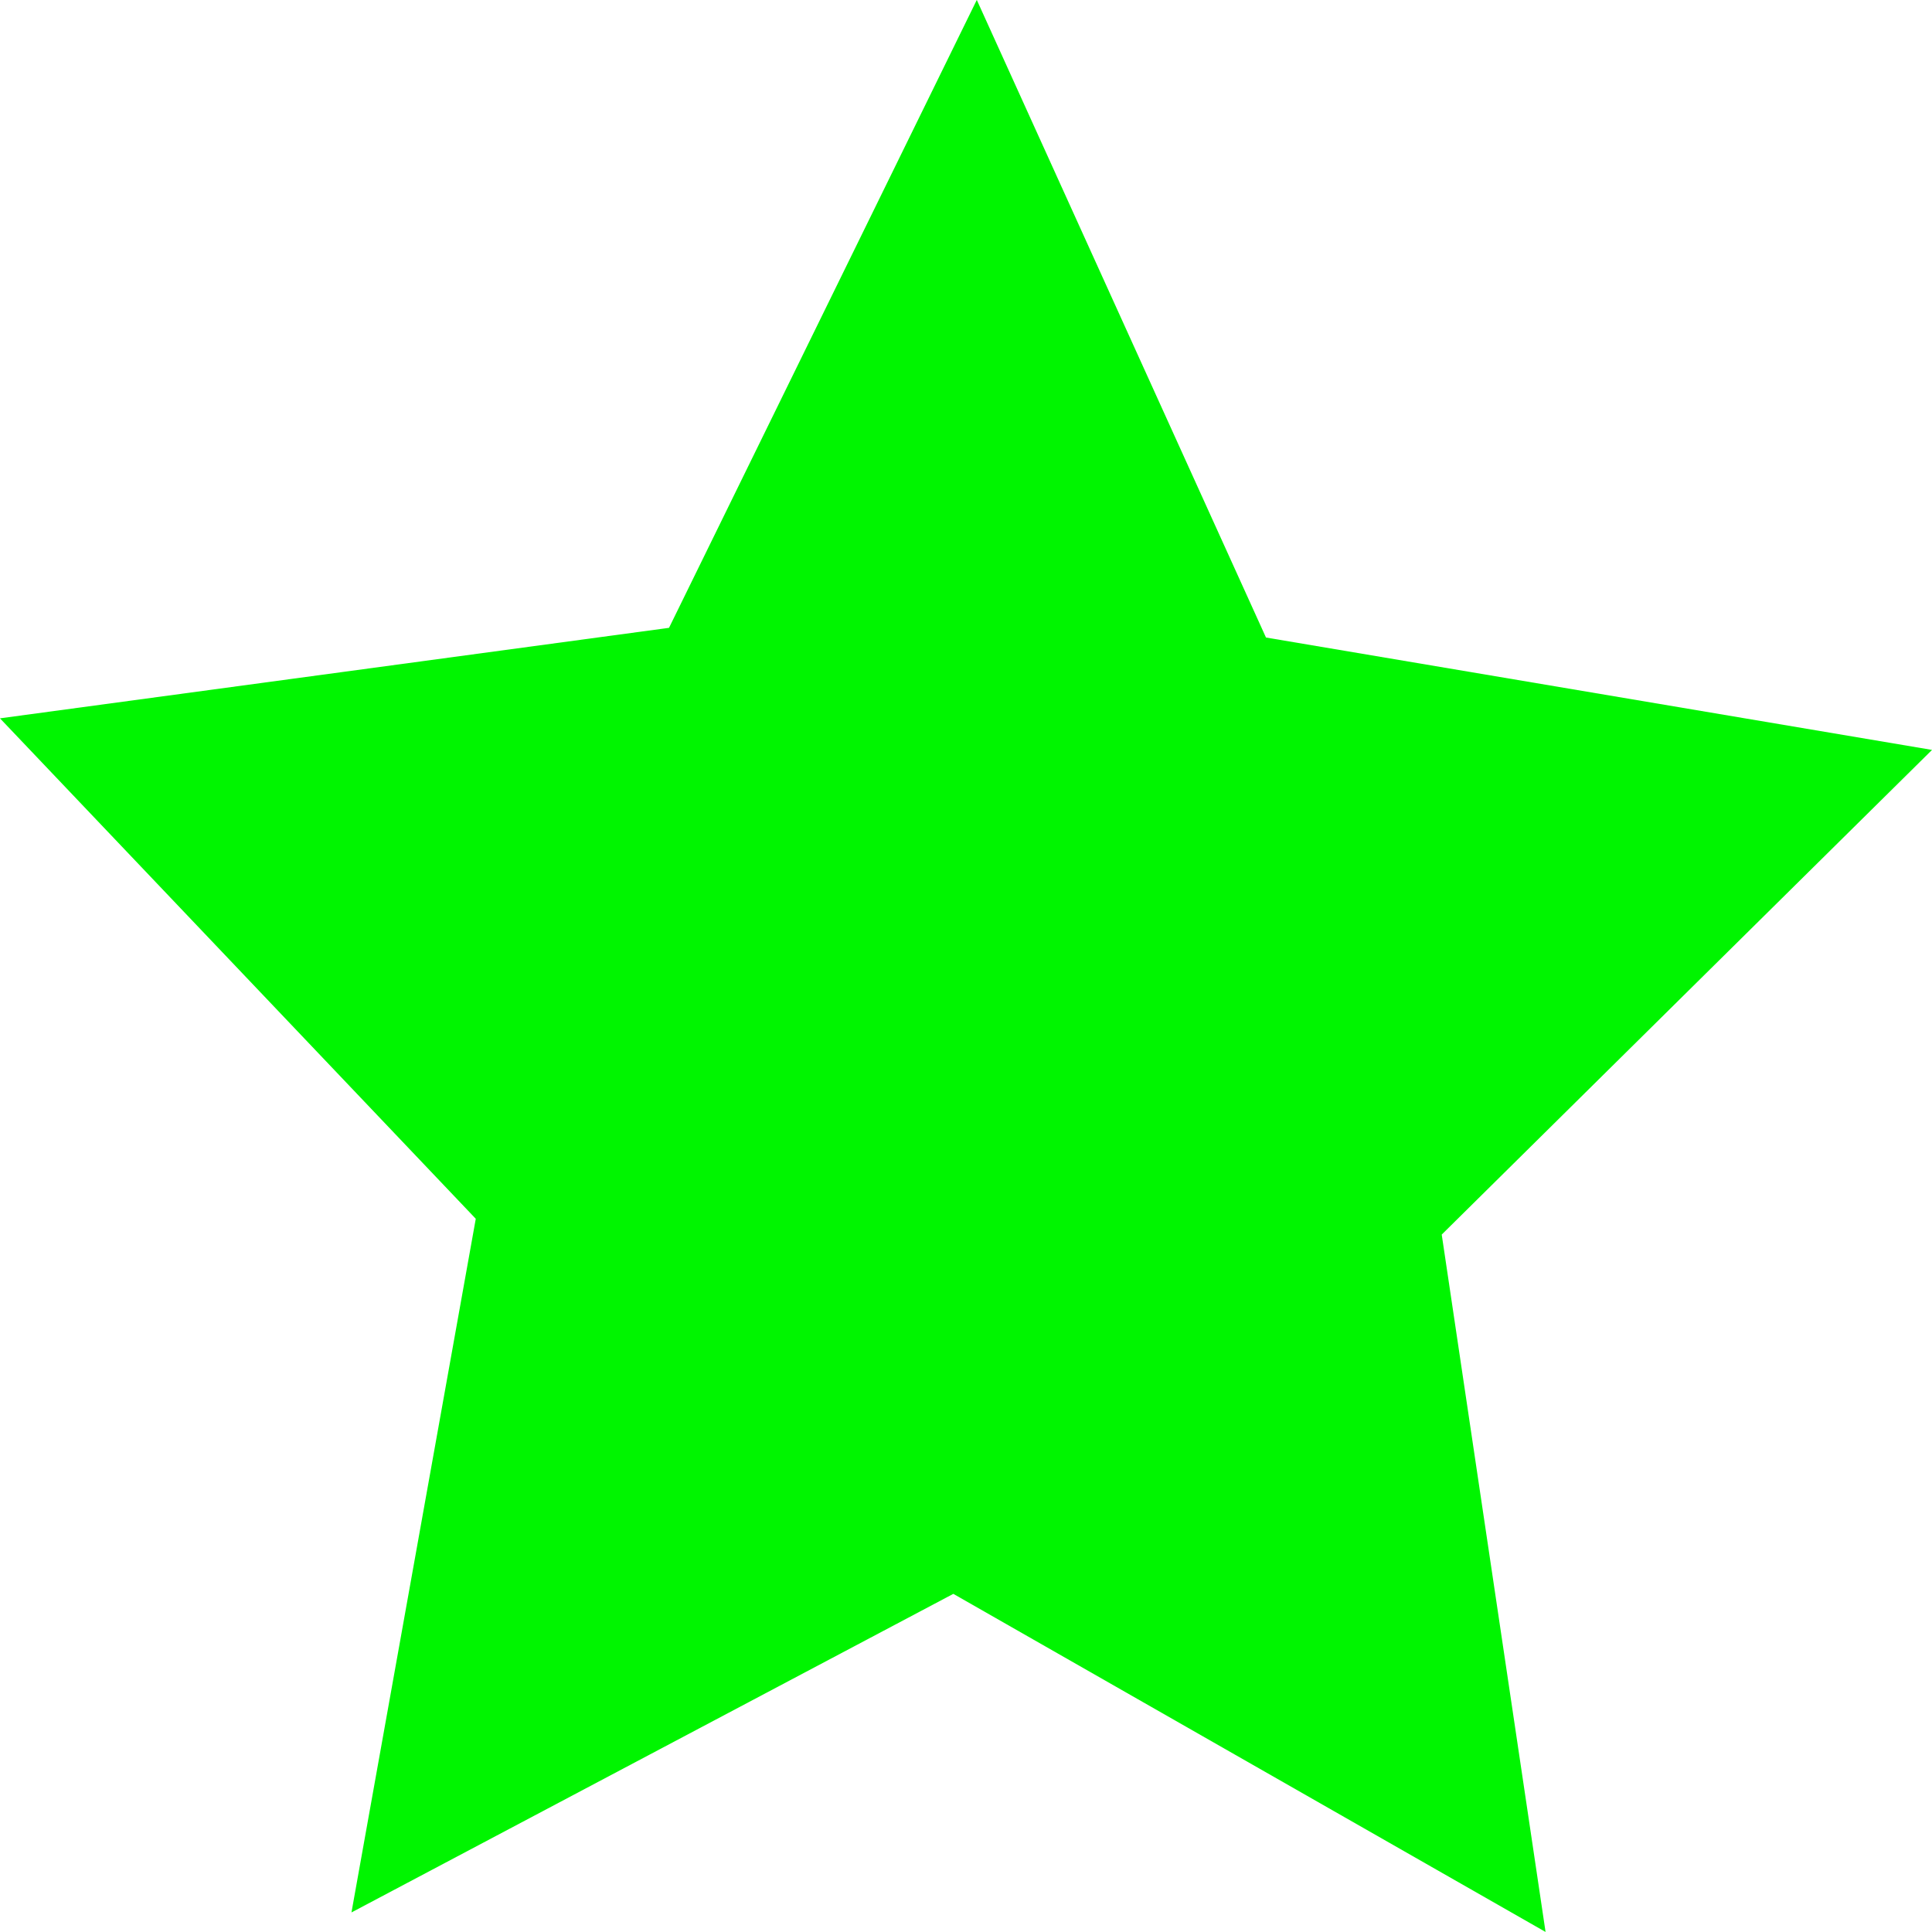 <?xml version="1.0" encoding="UTF-8" standalone="no"?>
<!-- Created with Inkscape (http://www.inkscape.org/) -->

<svg
   xmlns:dc="http://purl.org/dc/elements/1.1/"
   xmlns:cc="http://creativecommons.org/ns#"
   xmlns:rdf="http://www.w3.org/1999/02/22-rdf-syntax-ns#"
   xmlns:svg="http://www.w3.org/2000/svg"
   xmlns="http://www.w3.org/2000/svg"
   xmlns:sodipodi="http://sodipodi.sourceforge.net/DTD/sodipodi-0.dtd"
   xmlns:inkscape="http://www.inkscape.org/namespaces/inkscape"
   width="20"
   height="20"
   id="svg2"
   version="1.1"
   inkscape:version="0.48.2 r9819"
   sodipodi:docname="particle_greenStar-hd.svg"
   inkscape:export-filename="/Users/Victor/Documents/Custom/XCode/FALLING DOTS/Falling Dots/Falling Dots/Resources/HD/particle_blueStar-hd.png"
   inkscape:export-xdpi="90"
   inkscape:export-ydpi="90">
  <defs
     id="defs4" />
  <sodipodi:namedview
     id="base"
     pagecolor="#ffffff"
     bordercolor="#666666"
     borderopacity="1.0"
     inkscape:pageopacity="0.0"
     inkscape:pageshadow="2"
     inkscape:zoom="10"
     inkscape:cx="-2.7"
     inkscape:cy="6.6666667"
     inkscape:document-units="px"
     inkscape:current-layer="layer1"
     showgrid="false"
     inkscape:window-width="1280"
     inkscape:window-height="752"
     inkscape:window-x="0"
     inkscape:window-y="0"
     inkscape:window-maximized="1" />
  <g
     inkscape:label="Layer 1"
     inkscape:groupmode="layer"
     id="layer1"
     transform="translate(0,-1032.362)">
    <path
       sodipodi:type="star"
       style="fill:#00f500;fill-opacity:1;stroke:none"
       id="path3004"
       sodipodi:sides="5"
       sodipodi:cx="2.3"
       sodipodi:cy="4.0999999"
       sodipodi:r1="6.8095522"
       sodipodi:r2="3.4047761"
       sodipodi:arg1="1.0480072"
       sodipodi:arg2="1.6763258"
       inkscape:flatsided="false"
       inkscape:rounded="0"
       inkscape:randomized="0"
       d="M 5.7,10 1.941,7.486 -2.261,9.157 -1.031,4.805 -3.919,1.325 0.6,1.15 3.017,-2.672 l 1.563,4.243 4.382,1.118 -3.553,2.798 z"
       transform="matrix(1.538,-0.145,0.139,1.609,5.843,1037.098)"
       inkscape:transform-center-x="-0.050891413"
       inkscape:transform-center-y="-0.99973181" />
  </g>
</svg>
